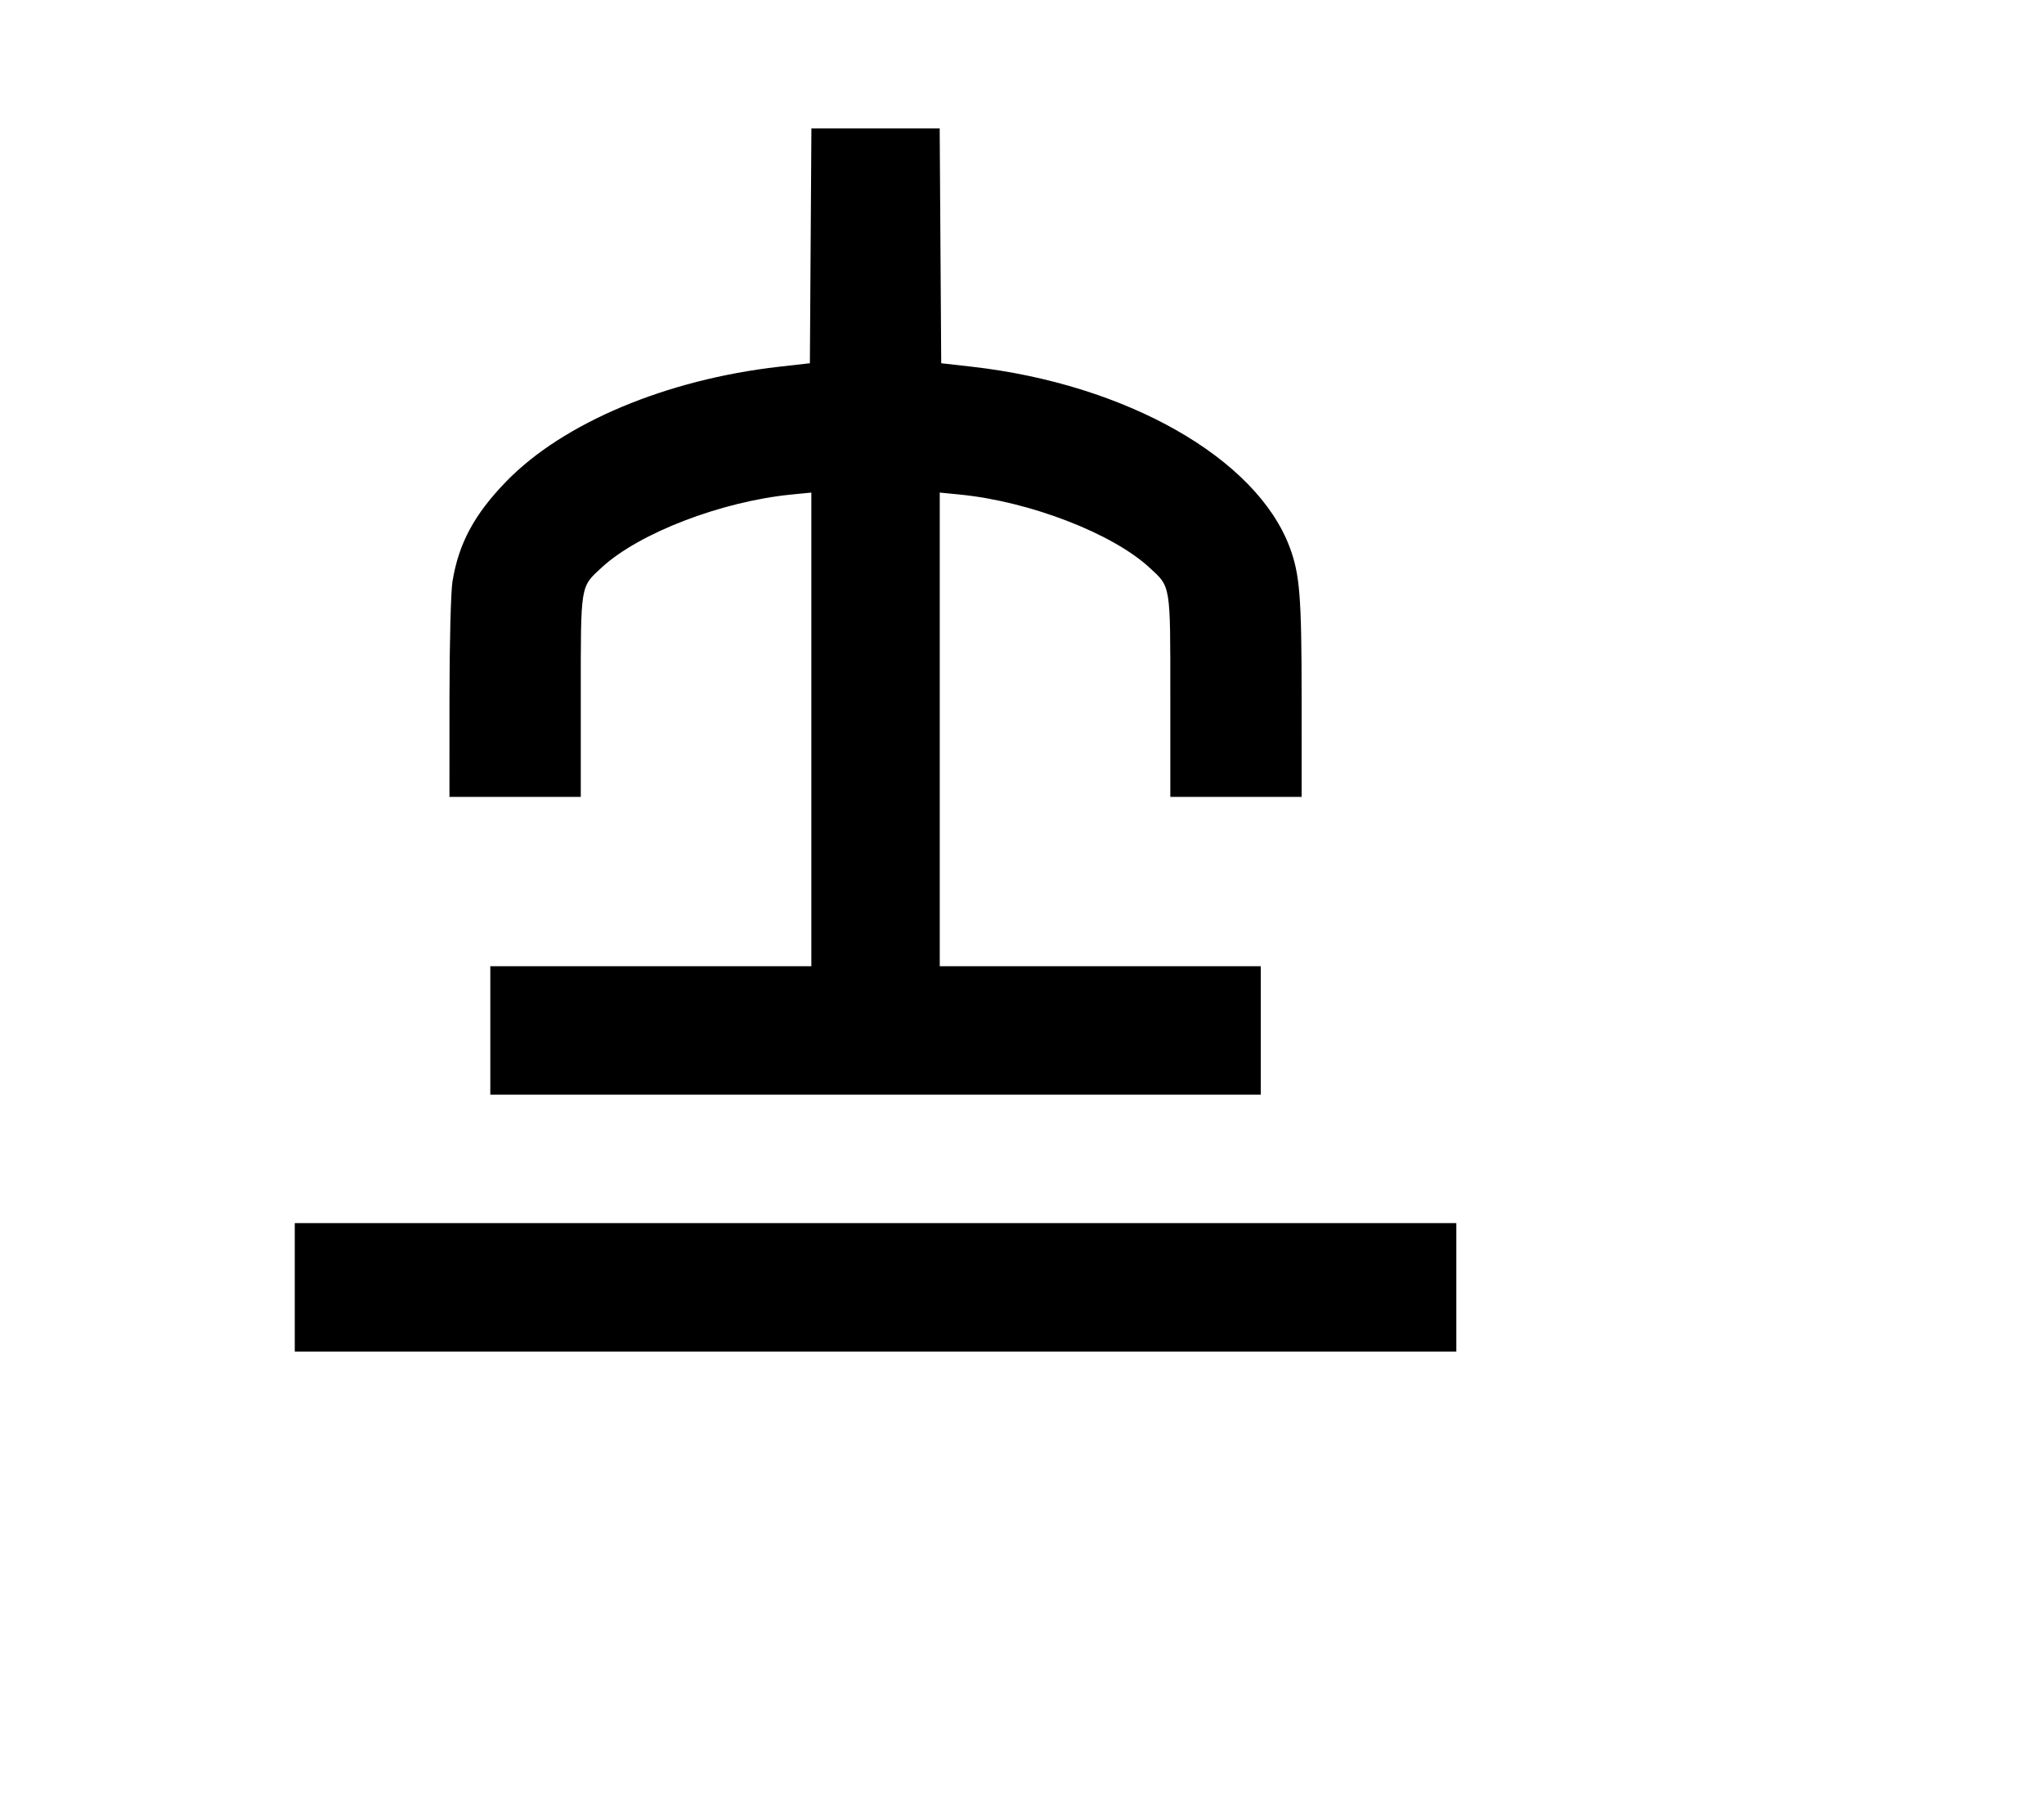 <svg width="136mm" height="120mm" version="1.1" viewBox="0 0 600 529.412" xmlns="http://www.w3.org/2000/svg"><path d="M237.958 72.150 L 237.734 106.605 228.739 107.625 C 195.613 111.380,165.334 124.096,148.637 141.264 C 139.240 150.927,134.632 159.493,132.819 170.666 C 132.338 173.628,131.942 189.063,131.938 204.965 L 131.932 233.879 151.208 233.879 L 170.483 233.879 170.483 204.280 C 170.483 171.208,170.289 172.393,176.672 166.509 C 187.583 156.451,211.748 147.164,232.263 145.142 L 238.163 144.561 238.163 214.064 L 238.163 283.568 191.044 283.568 L 143.926 283.568 143.926 302.415 L 143.926 321.262 257.010 321.262 L 370.094 321.262 370.094 302.415 L 370.094 283.568 322.976 283.568 L 275.857 283.568 275.857 214.064 L 275.857 144.561 281.757 145.142 C 302.215 147.158,326.439 156.482,337.391 166.556 C 343.724 172.381,343.537 171.232,343.537 204.280 L 343.537 233.879 362.812 233.879 L 382.088 233.879 382.082 204.965 C 382.075 175.083,381.560 168.576,378.572 160.588 C 368.786 134.434,330.616 112.764,285.281 107.625 L 276.286 106.605 276.062 72.150 L 275.838 37.695 257.010 37.695 L 238.182 37.695 237.958 72.150 M86.527 377.805 L 86.527 396.652 257.010 396.652 L 427.493 396.652 427.493 377.805 L 427.493 358.957 257.010 358.957 L 86.527 358.957 86.527 377.805 " stroke="none" fill-rule="evenodd" fill="black"></path></svg>